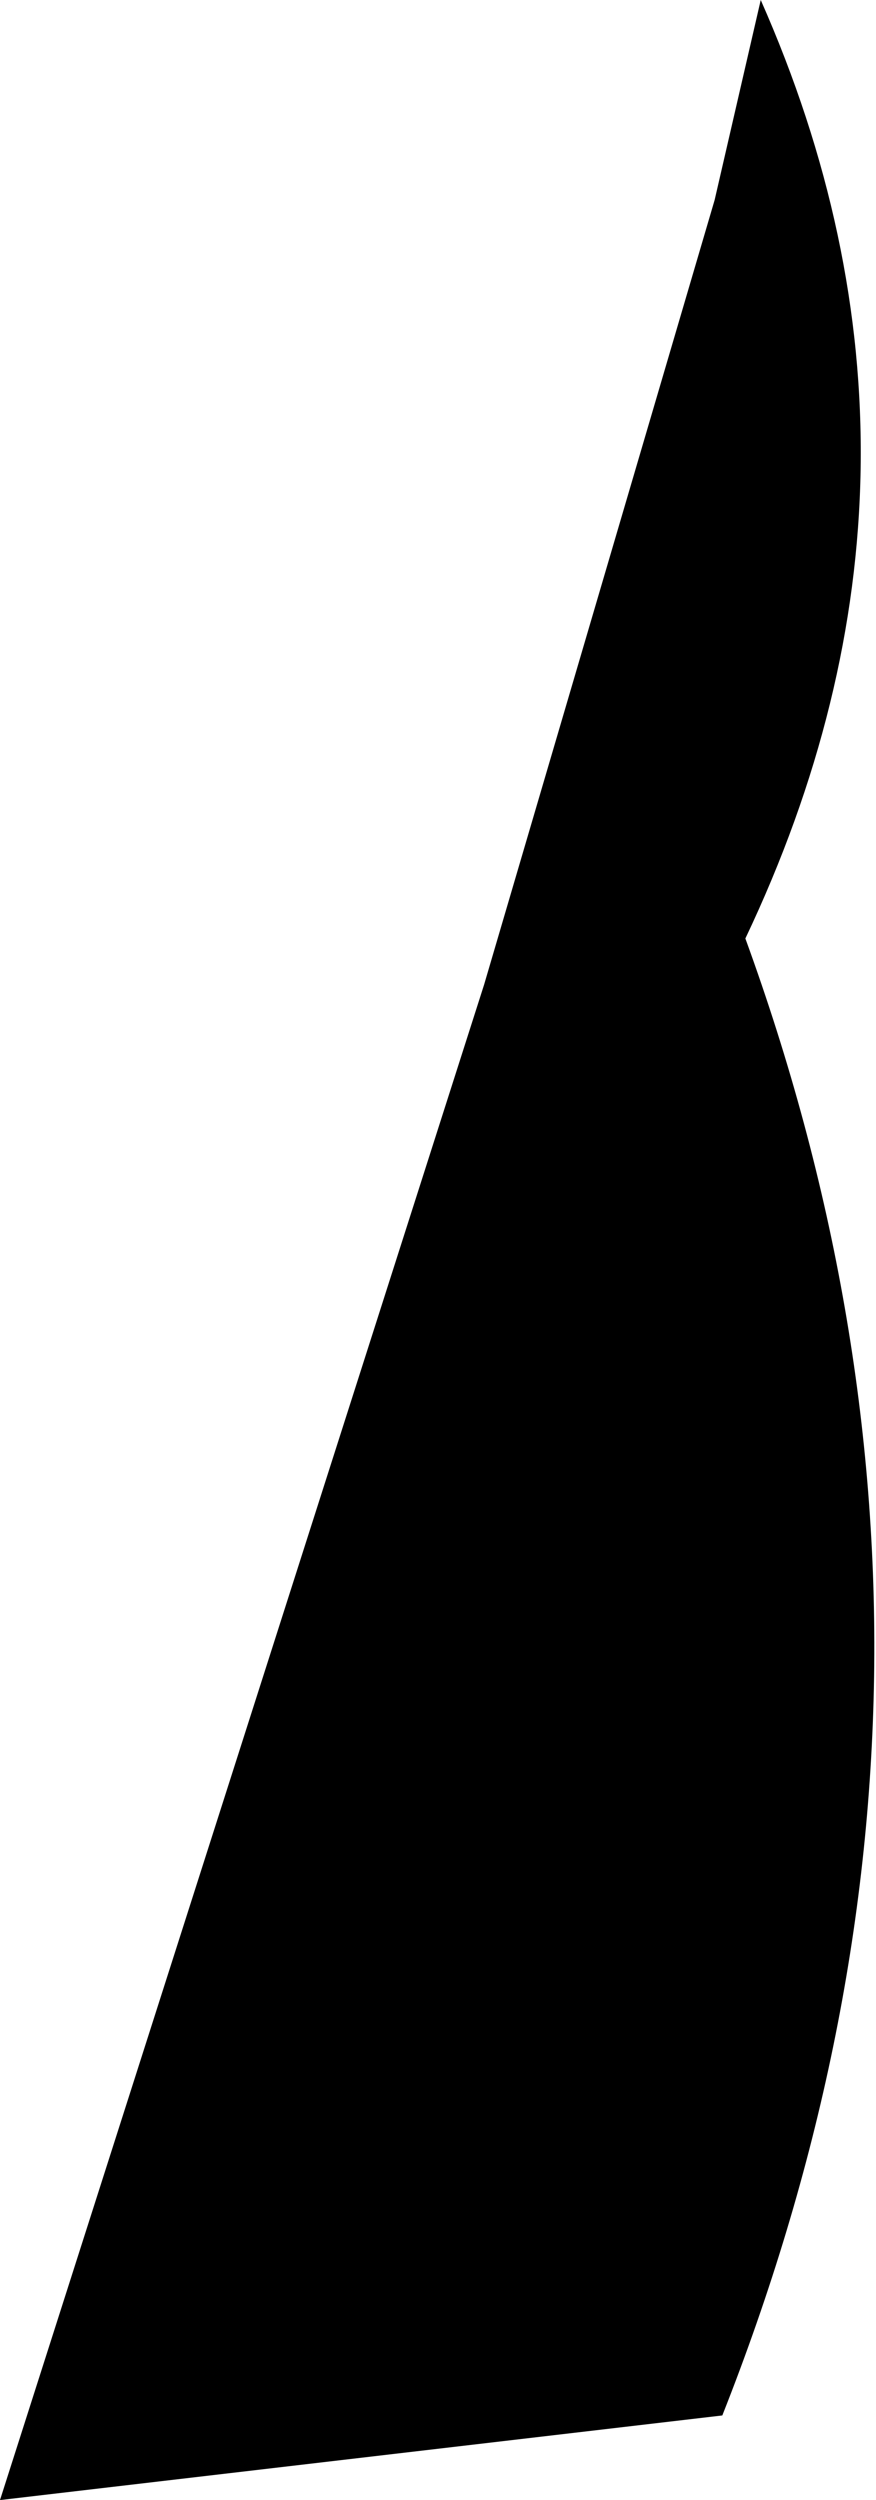 <?xml version="1.0" encoding="UTF-8" standalone="no"?>
<svg xmlns:xlink="http://www.w3.org/1999/xlink" height="16.25px" width="5.7px" xmlns="http://www.w3.org/2000/svg">
  <g transform="matrix(1.0, 0.0, 0.0, 1.0, -241.55, -249.85)">
    <path d="M246.25 265.55 L241.55 266.1 244.7 256.25 246.2 251.15 246.5 249.85 Q247.85 252.9 246.4 255.95 248.15 260.75 246.25 265.55" fill="#000000" fill-rule="evenodd" stroke="none"/>
  </g>
</svg>
